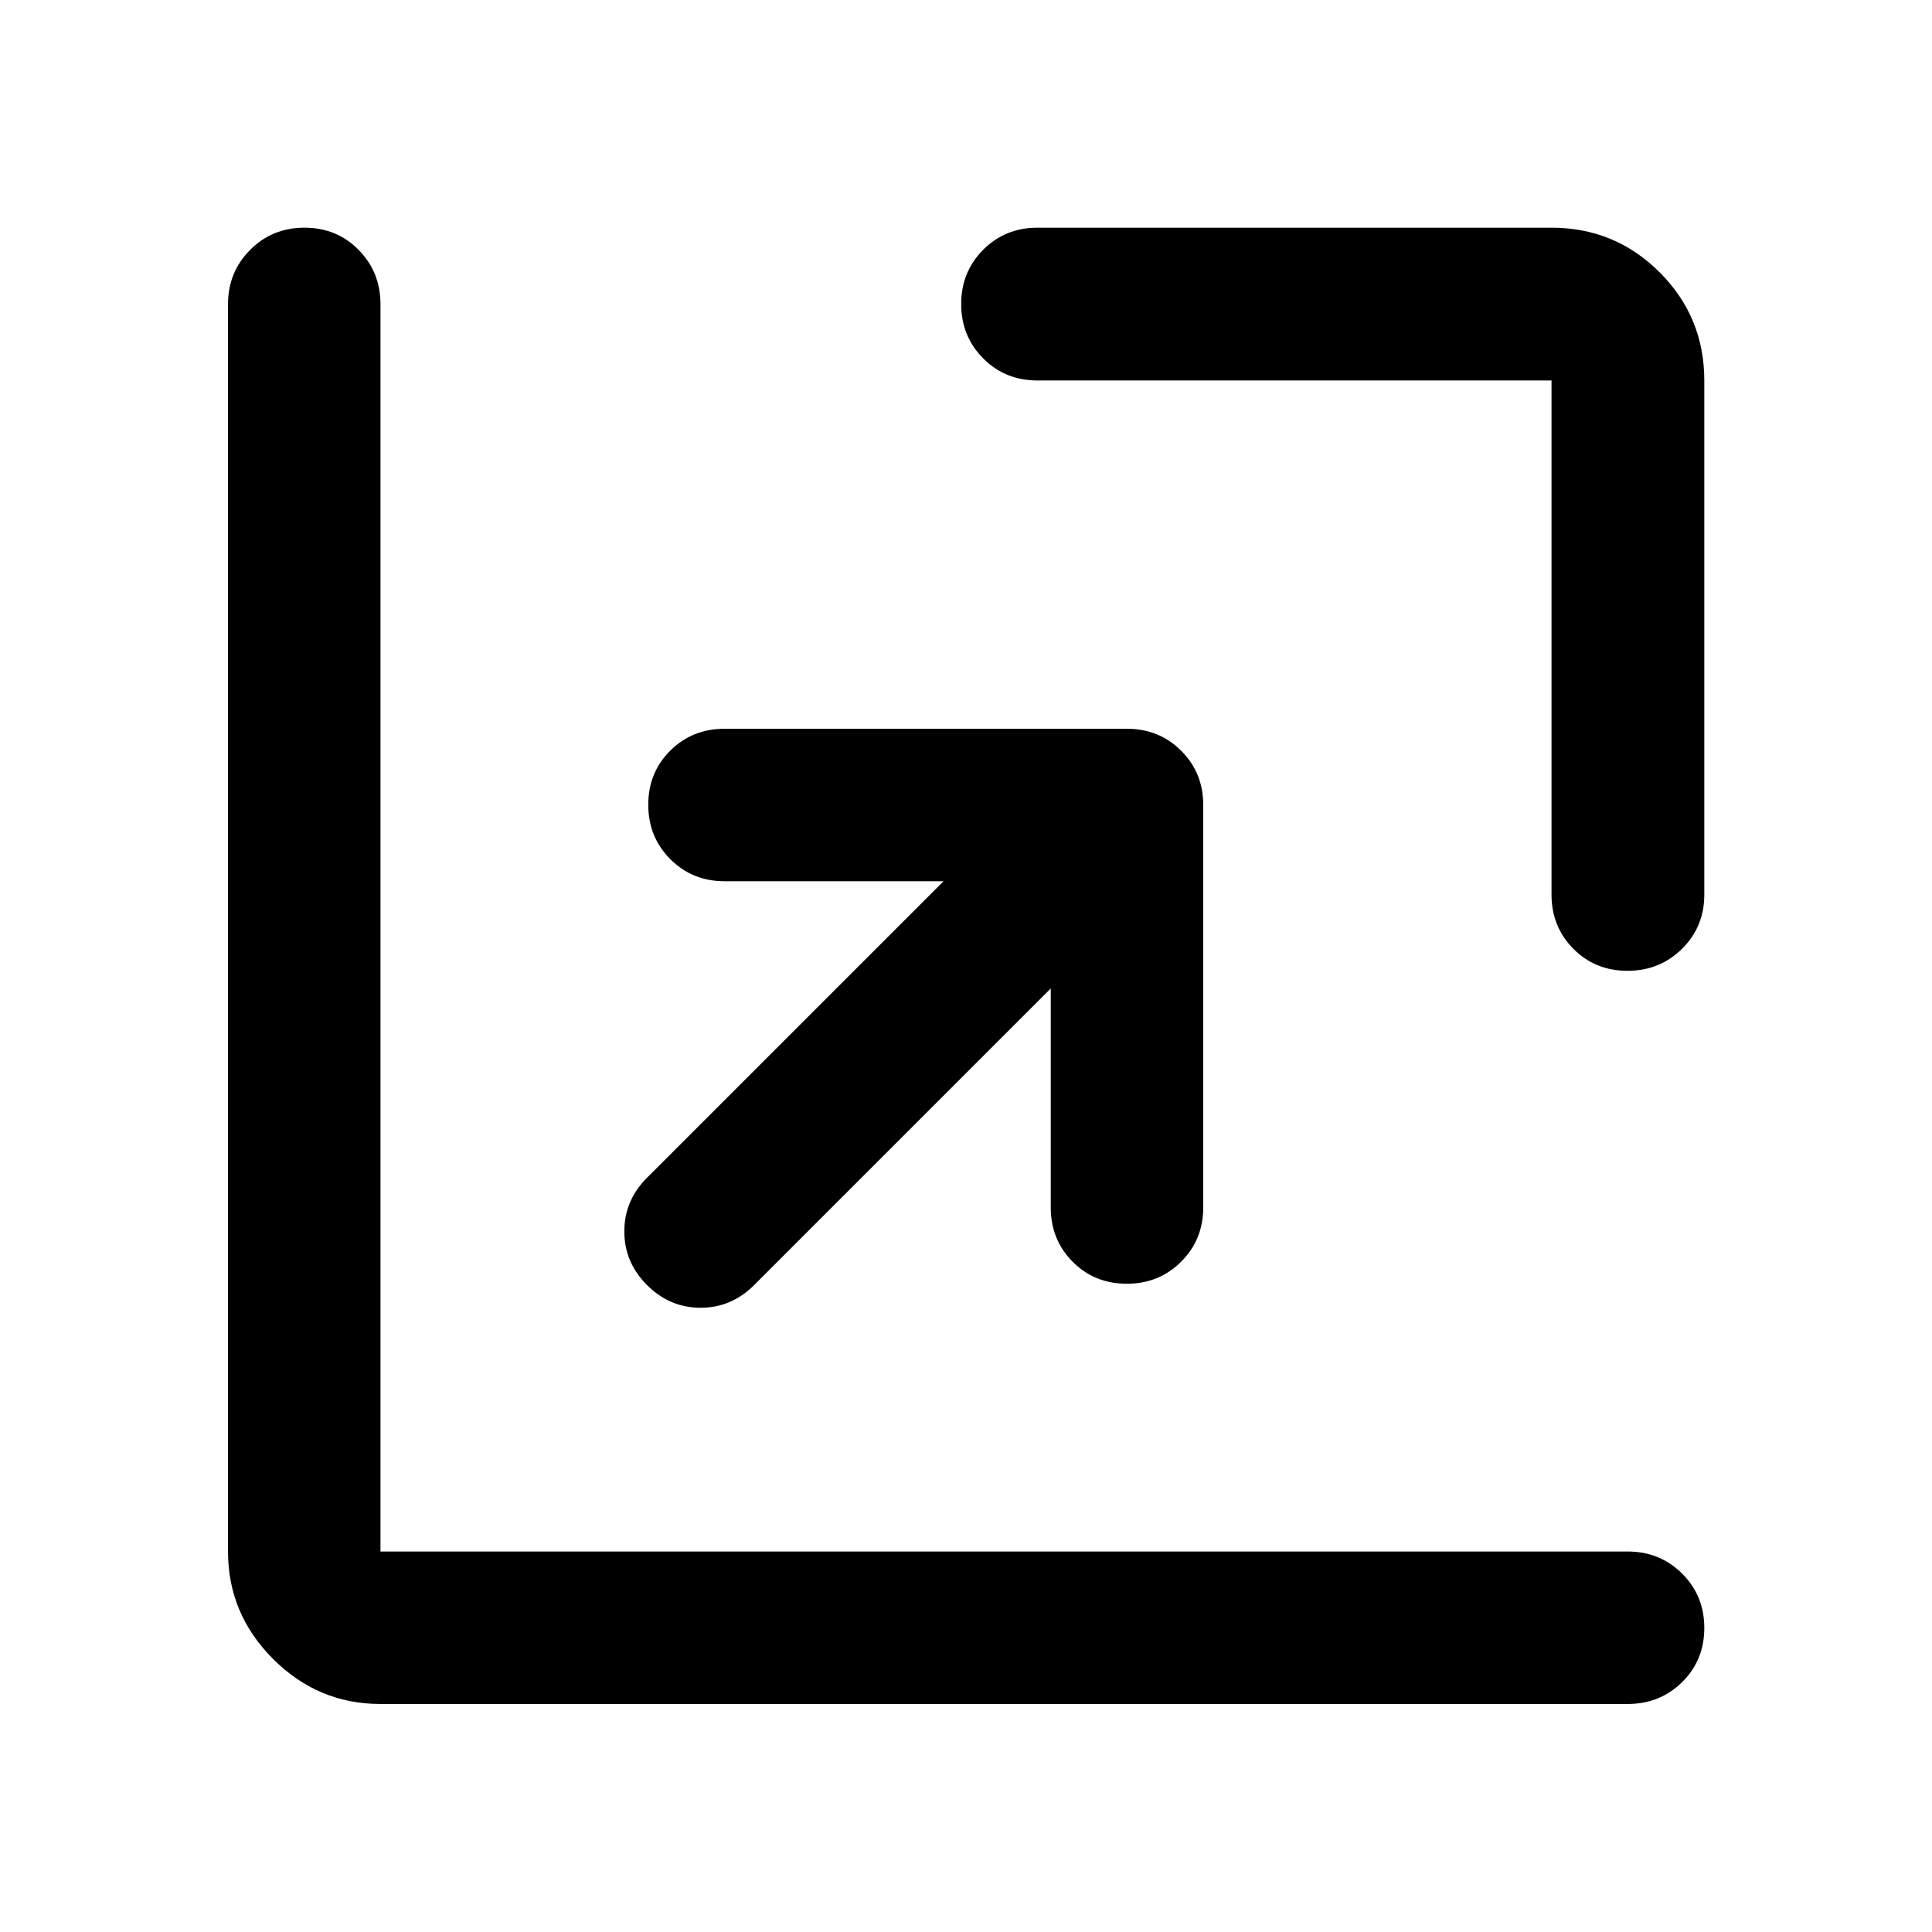 <svg xmlns="http://www.w3.org/2000/svg" height="40" viewBox="0 -960 960 960" width="40"><path d="m522.12-468.84-147.6 147.6q-11.26 11.1-26.52 11.06-15.26-.04-26.52-11.3-11.26-11.26-11.26-26.64t11.26-26.64l147.36-147.36H360q-16 0-26.94-10.98-10.94-10.97-10.94-27.02 0-16.05 10.94-26.9Q344-597.88 360-597.88h200q16 0 26.94 10.94Q597.88-576 597.88-560v200q0 16-10.98 26.94-10.97 10.94-27.02 10.94-16.05 0-26.9-10.94Q522.12-344 522.12-360v-108.84Zm-6.63-302.1q-16 0-26.94-10.97-10.94-10.98-10.94-27.01 0-16.04 10.94-26.99t26.94-10.95h255.45q31.56 0 53.74 22.18 22.18 22.18 22.18 53.74v255.45q0 16-11.07 26.94-11.07 10.94-27.1 10.94-16.04 0-26.89-10.94-10.86-10.94-10.86-26.94v-255.45H515.49ZM189.06-113.3q-31 0-53.38-22.38-22.38-22.38-22.38-53.38v-619.76q0-15.98 10.98-27.01 10.97-11.03 27.02-11.03 16.05 0 26.9 11.03 10.86 11.03 10.86 27.01v619.76h619.76q15.98 0 27.01 10.97 11.03 10.98 11.03 27.03t-11.03 26.9q-11.03 10.86-27.01 10.86H189.06Z"/></svg>